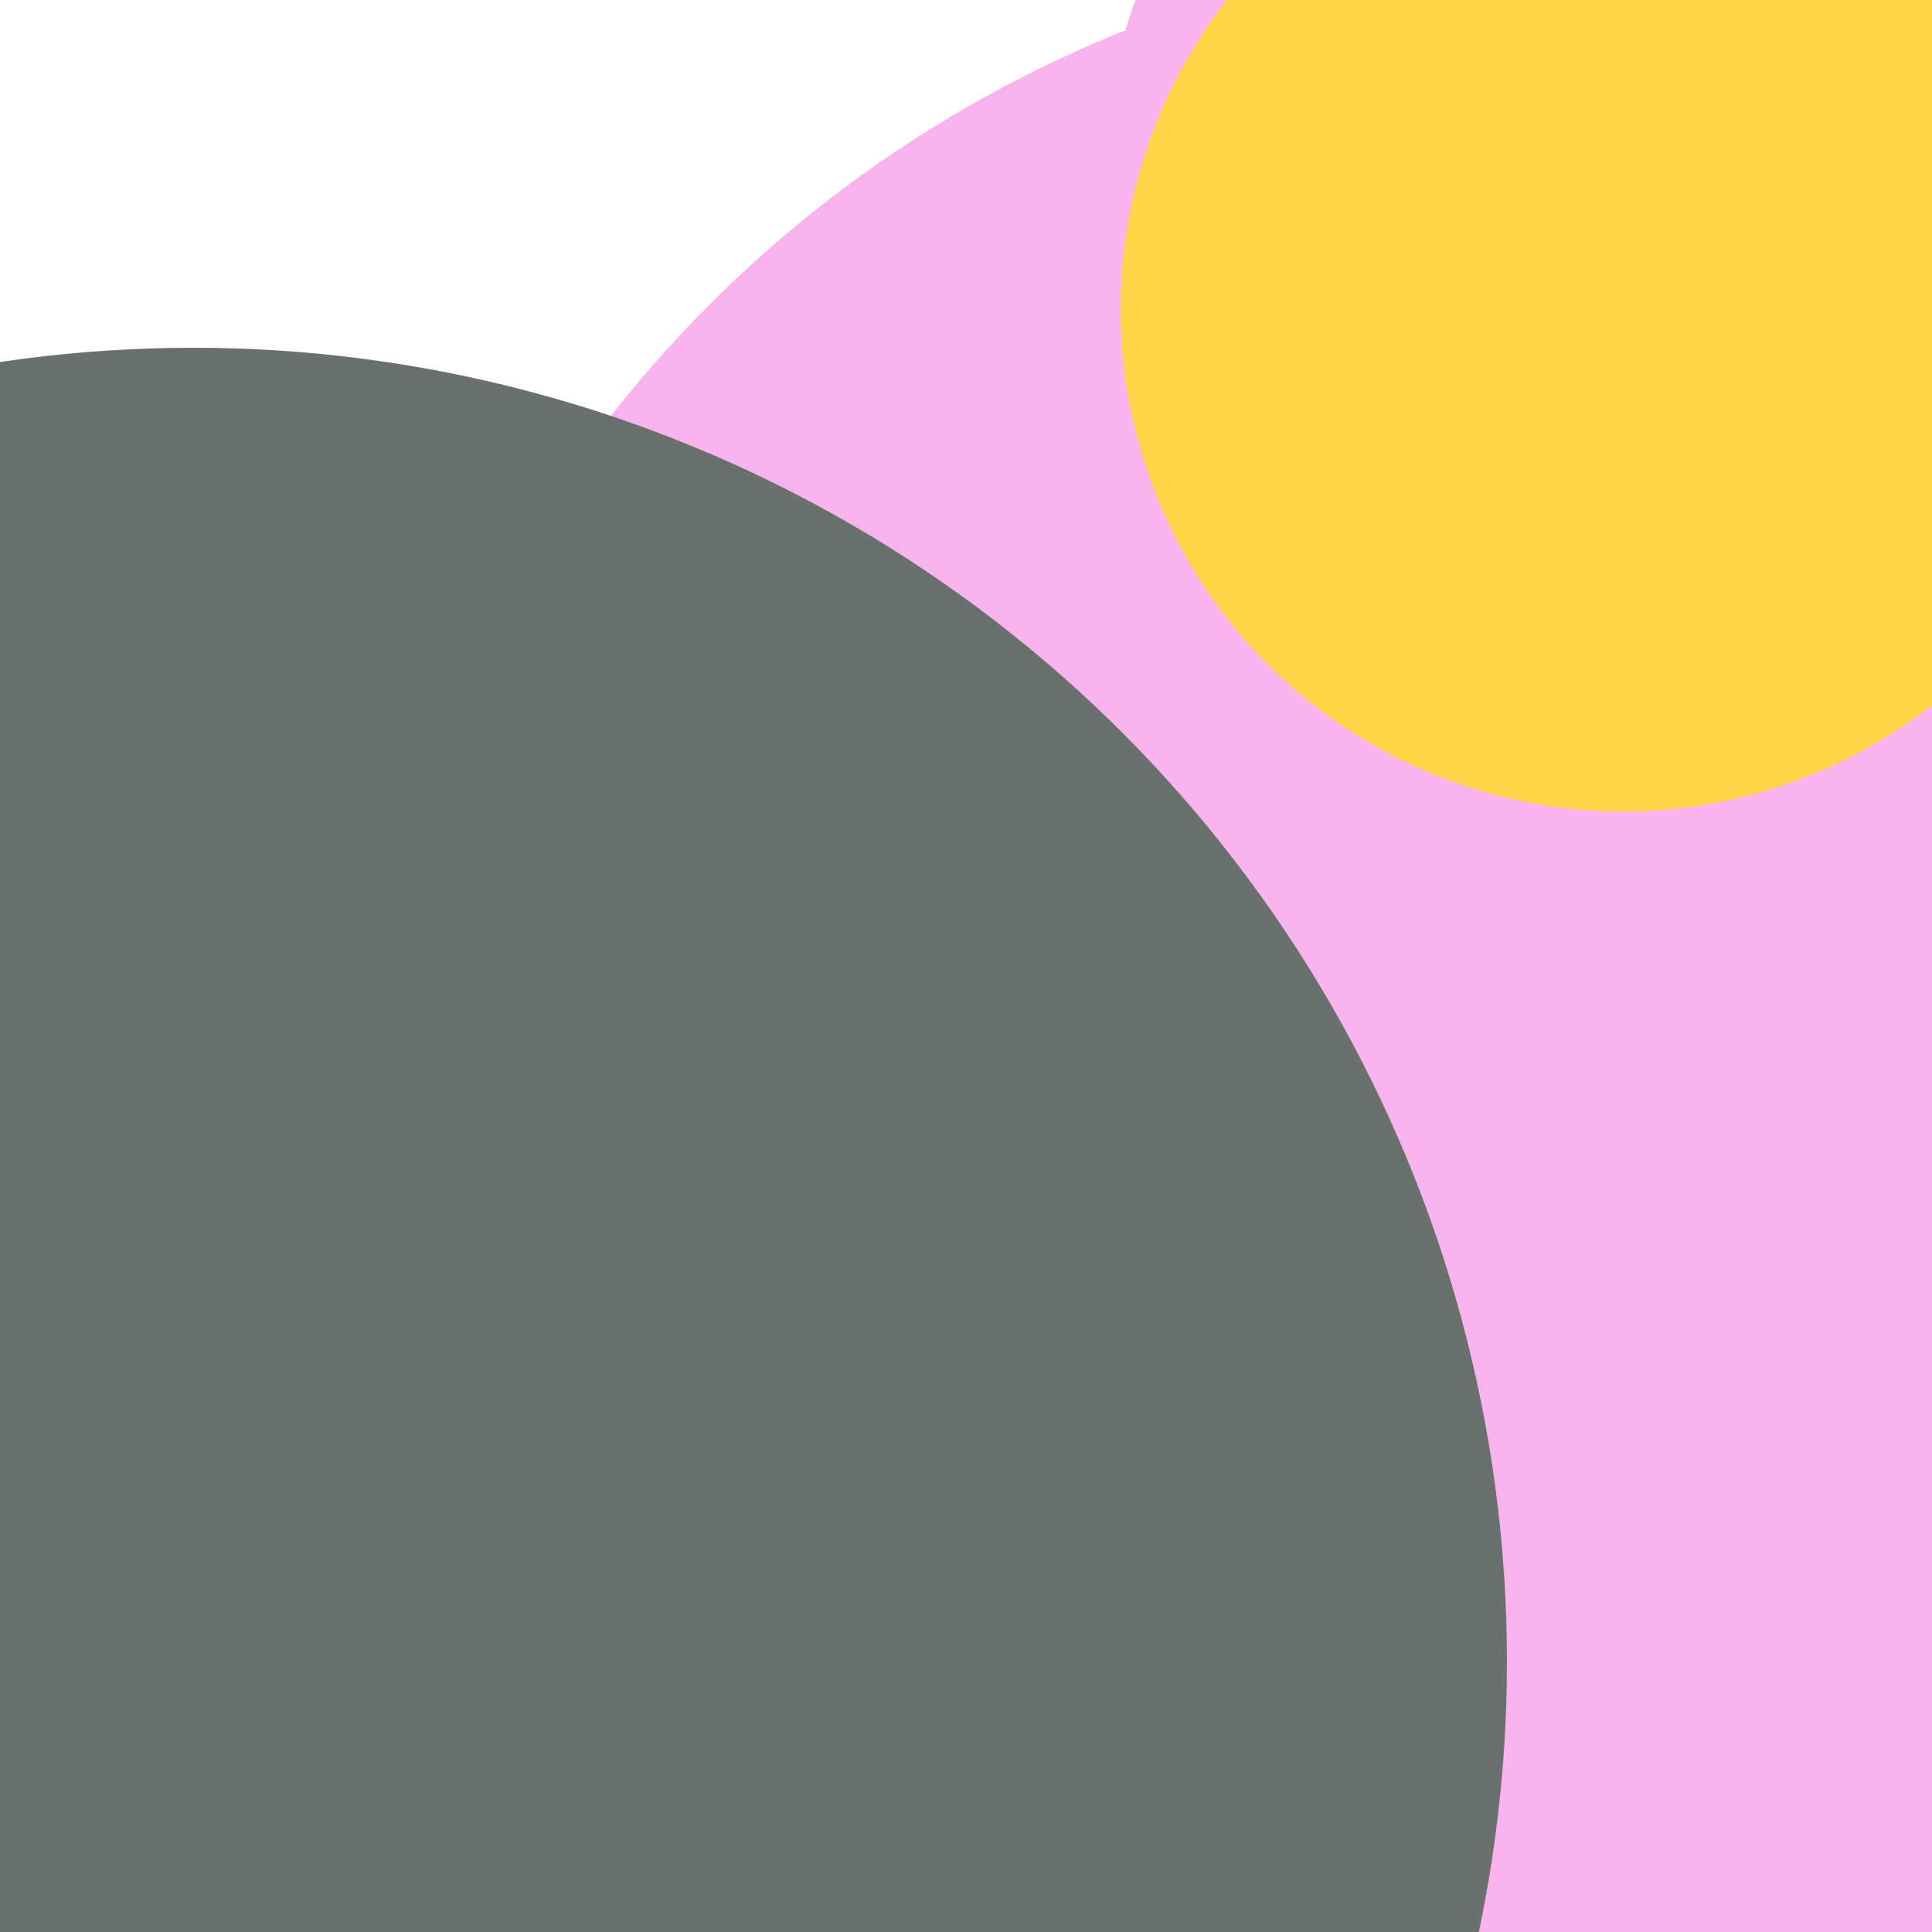 <svg xmlns="http://www.w3.org/2000/svg" preserveAspectRatio="xMinYMin meet" viewBox="0 0 777 777"><defs><filter id="f0" width="300%" height="300%" x="-100%" y="-100%"><feGaussianBlur in="SourceGraphic" stdDeviation="259"/></filter><filter id="f1" width="300%" height="300%" x="-100%" y="-100%"><feGaussianBlur in="SourceGraphic" stdDeviation="700"/></filter></defs><rect width="100%" height="100%" fill="#fff" /><circle cx="50%" cy="62%" r="15%" filter="url(#f1)" fill="#ffd447"></circle><circle cx="86%" cy="10%" r="29%" filter="url(#f1)" fill="#f9b4ed"></circle><circle cx="82%" cy="61%" r="64%" filter="url(#f0)" fill="#f9b4ed"></circle><circle cx="84%" cy="16%" r="26%" filter="url(#f0)" fill="#ffd447"></circle><circle cx="10%" cy="86%" r="68%" filter="url(#f0)" fill="#6a706e"></circle></svg>